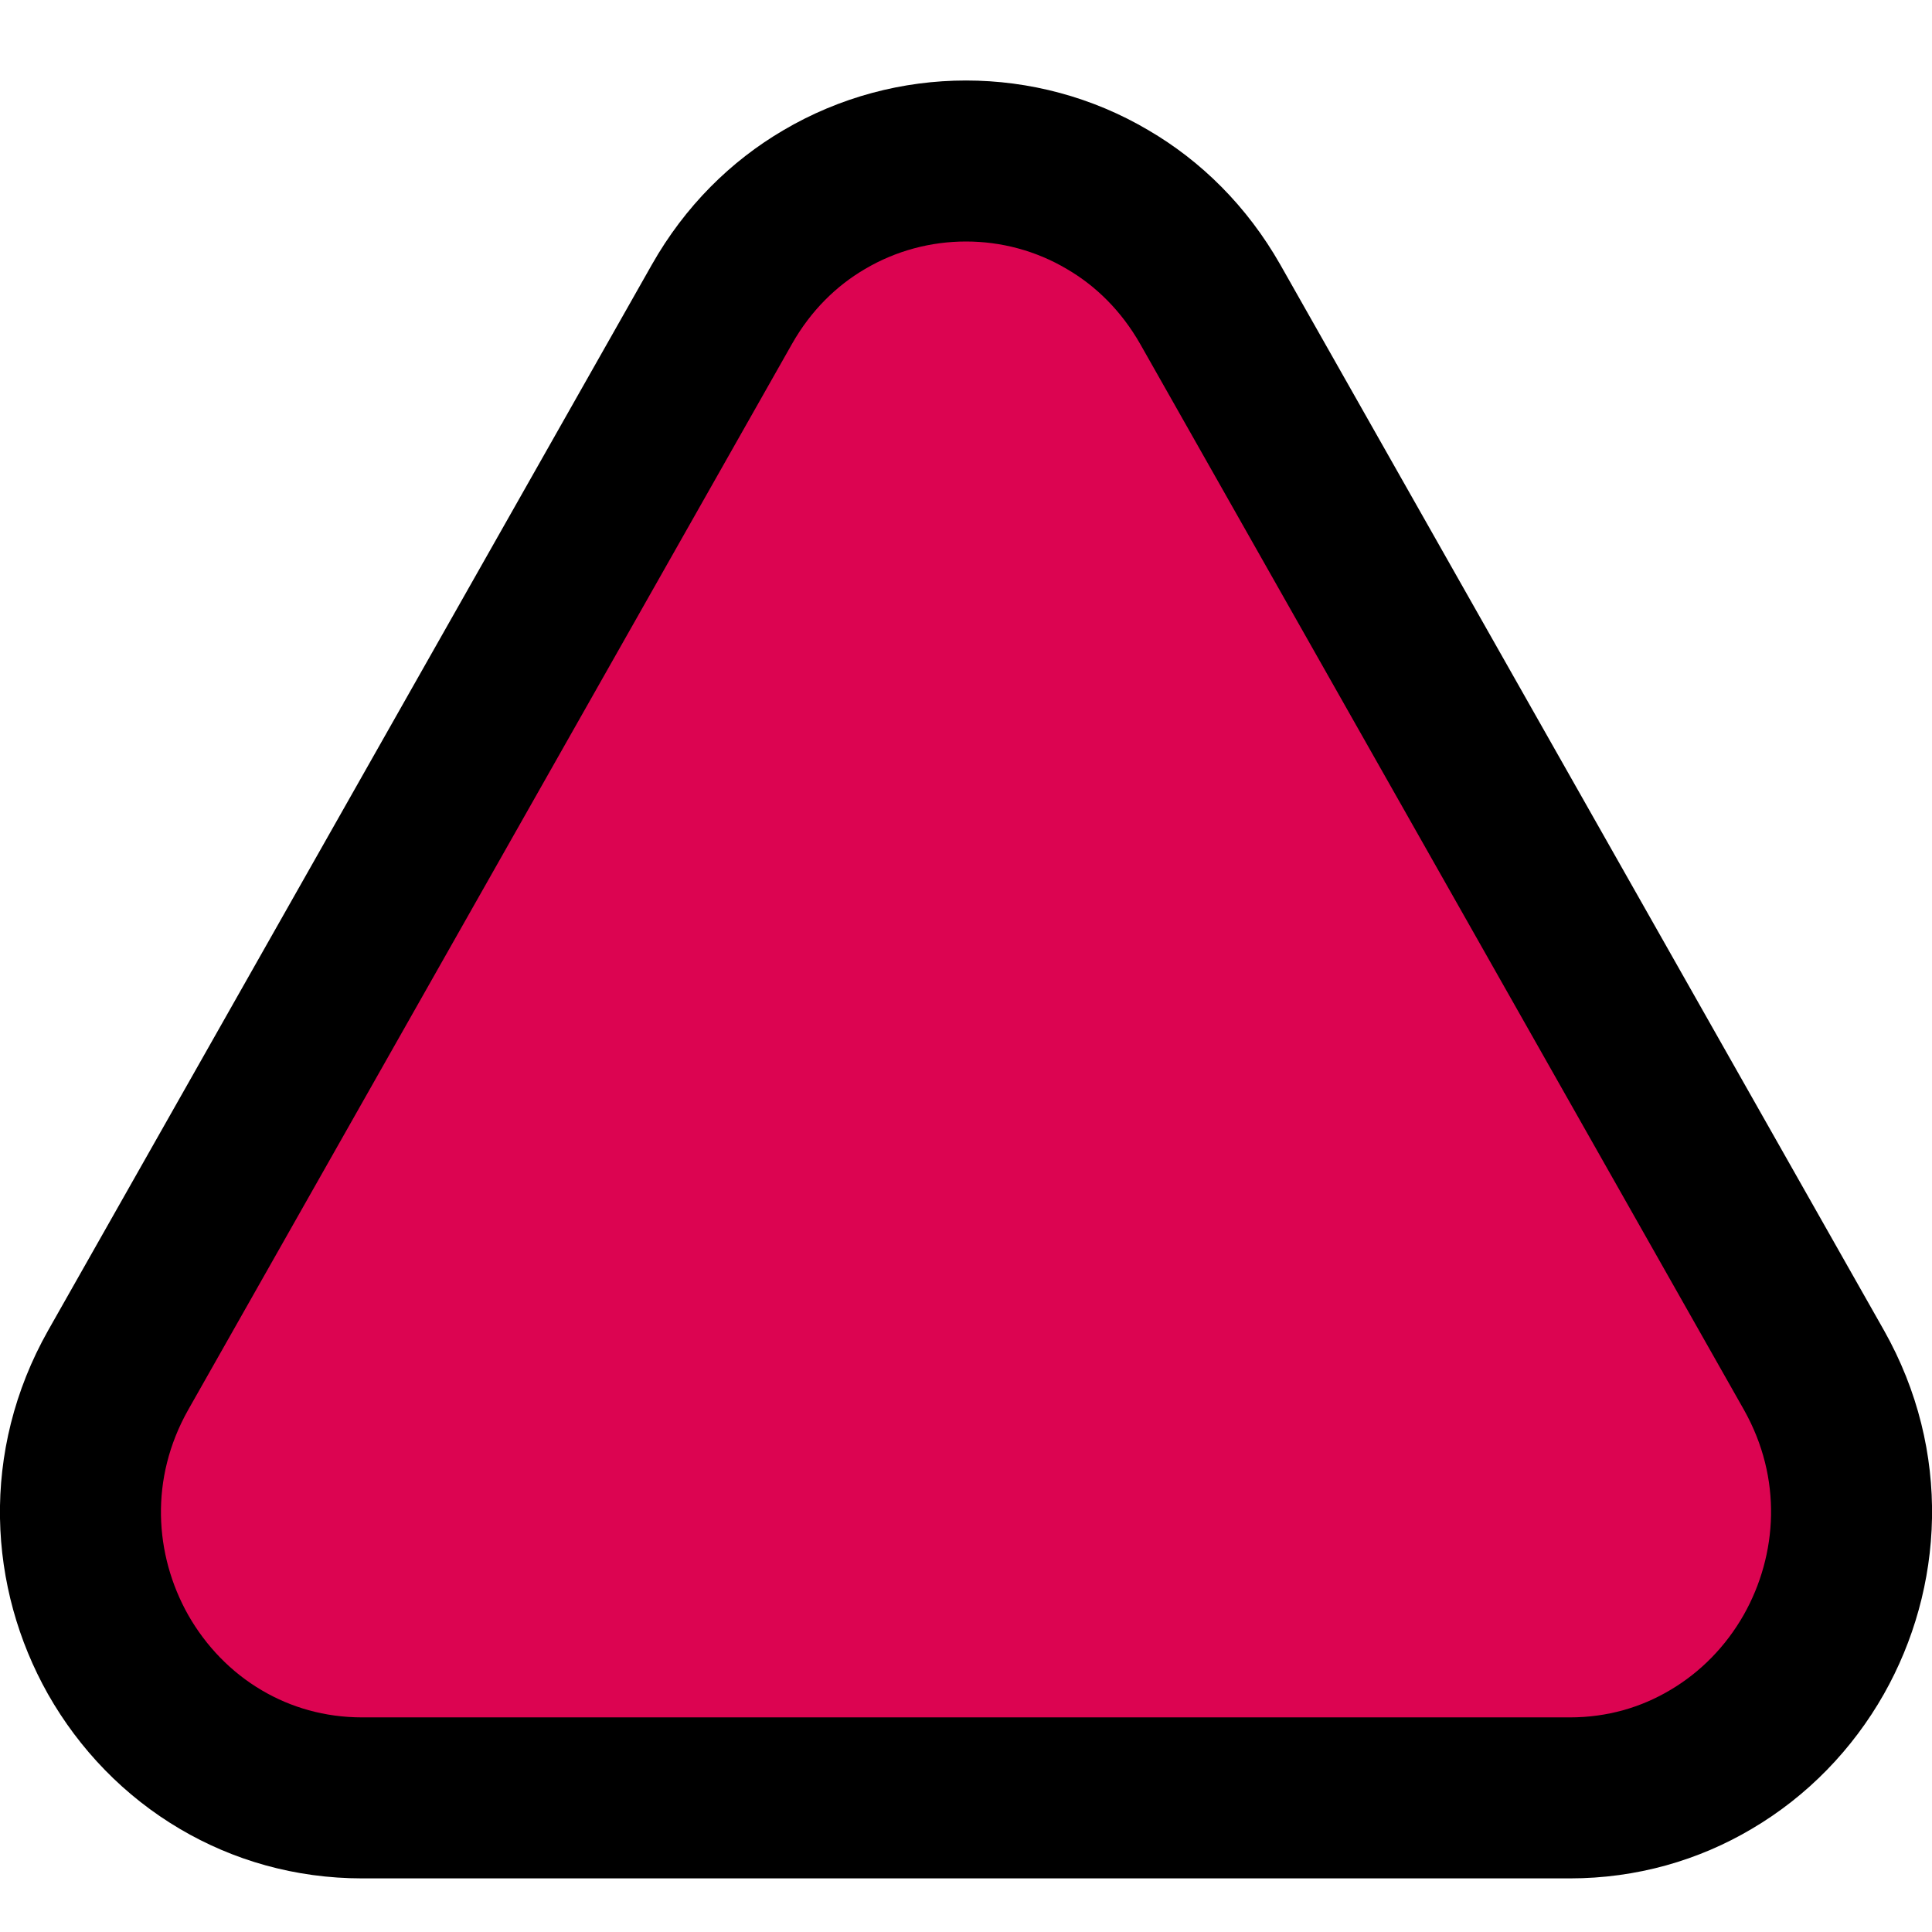 <?xml version="1.0"?>
<svg xmlns="http://www.w3.org/2000/svg" xmlns:xlink="http://www.w3.org/1999/xlink" viewBox="0 0 12 12" version="1.1">
  <g fill="none" fill-rule="evenodd">
    <g fill="#DC0451" stroke="&#xA4;DC0451">
      <path d="M6 1c.305 0 .61.08.88.24.252.147.474.364.637.65h0l3.75 6.62c.332.589.29 1.251-.001 1.766-.152.268-.371.495-.64.653-.253.15-.55.238-.876.238h0H2.25c-.327 0-.624-.088-.877-.237-.269-.158-.488-.386-.64-.654C.443 9.761.401 9.1.734 8.51h0l3.75-6.62c.162-.286.384-.503.635-.65C5.39 1.08 5.695 1 6 1z" transform="translate(-203 -416) translate(0 -52) translate(0 77) translate(203 391)"/>
    </g>
  </g>
</svg>

